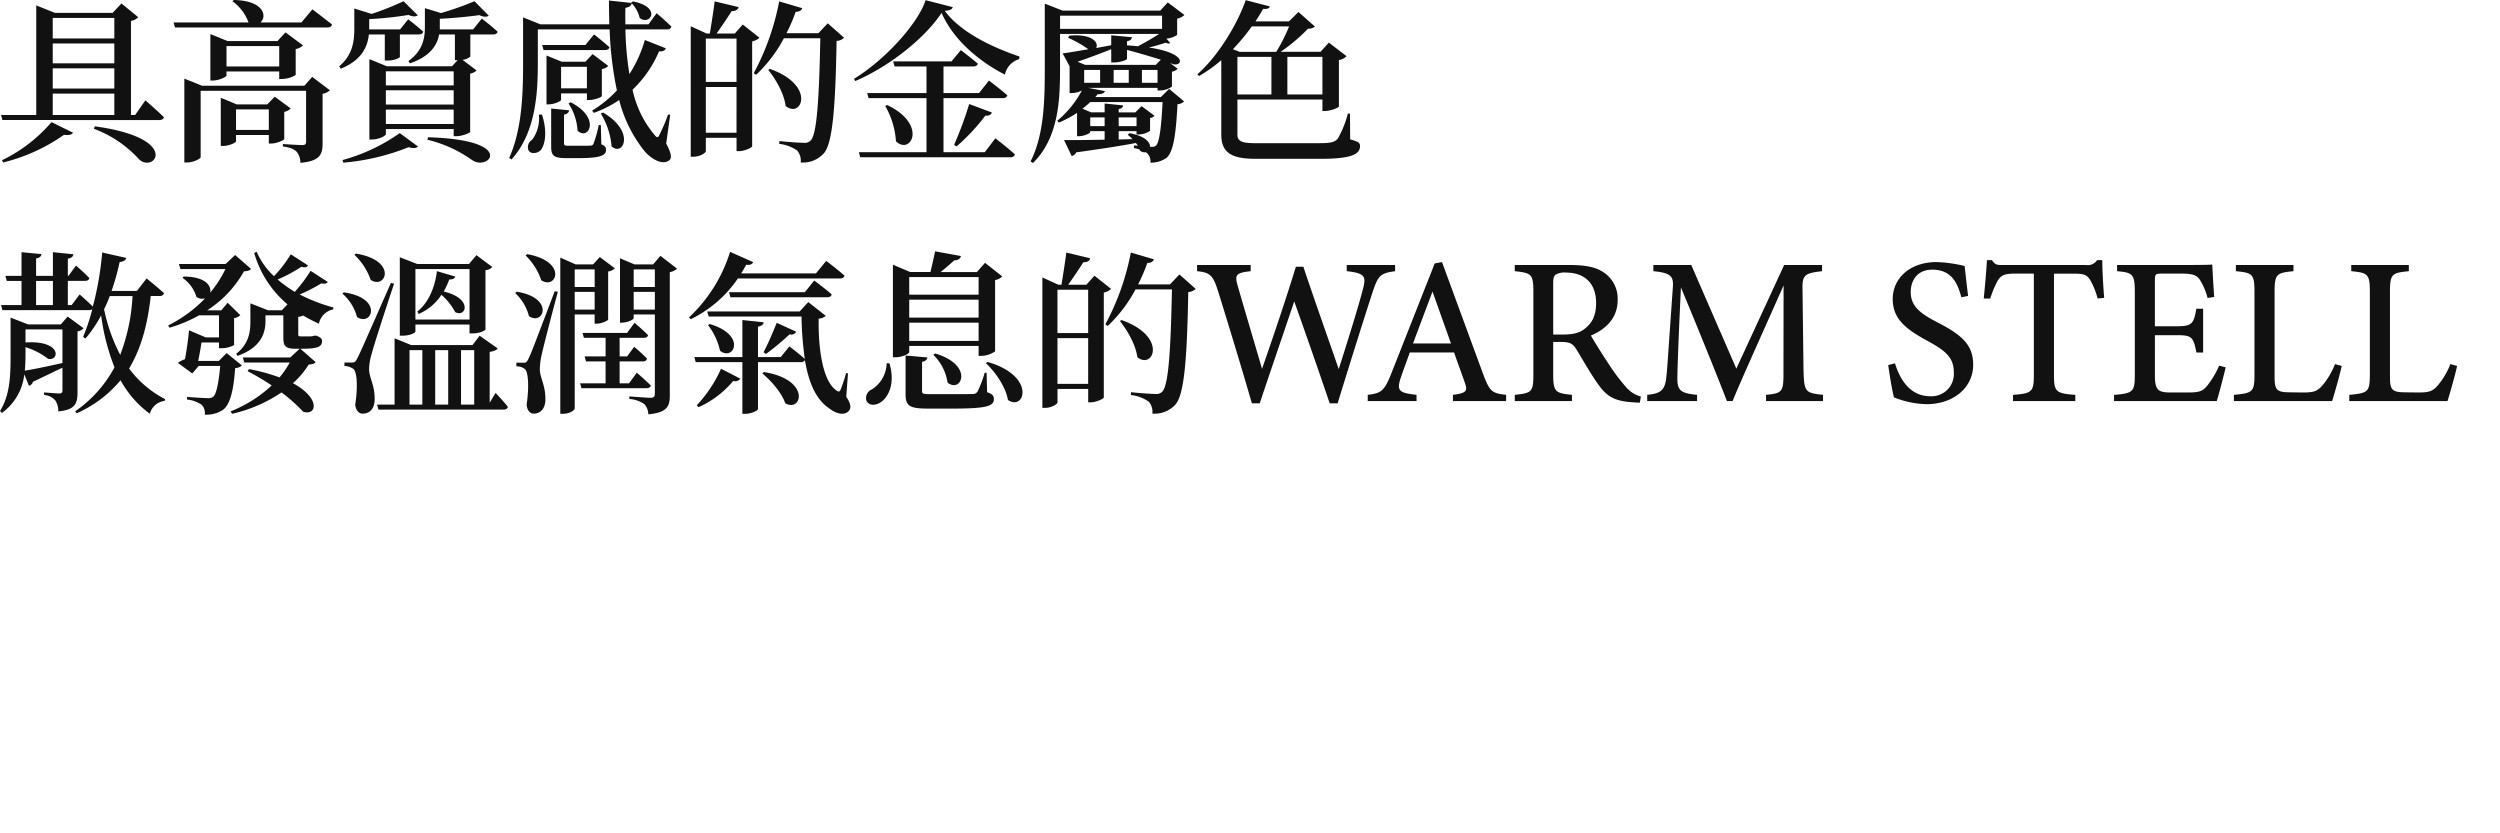 <svg xmlns="http://www.w3.org/2000/svg" width="600" height="200" fill="#111"><path d="M33.389 38.246A27.725 27.725 0 0 0 22.523 30.9l.25-.584c17.446 2.409 15.7 8.733 12.515 8.734a2.78 2.78 0 0 1-1.9-.806zM.5 38.45a36.6 36.6 0 0 0 11.865-9.143l5.163 2.546c-.292.459-.958.668-2.165.5a43.29 43.29 0 0 1-14.614 6.64zm.083-9.643L.25 27.6H8.7V1.294l4.5 1.8h13.819L29.143.835l4.038 3.3a3.1 3.1 0 0 1-1.749.877V27.6h1l2.456-3.507s2.831 2.421 4.455 4.049c-.125.459-.541.668-1.166.668zM12.656 27.6h14.78v-5.139h-14.78zm0-6.346h14.78v-4.847h-14.78zm0-6.054h14.78v-4.763h-14.78zm0-5.97h14.78V4.3h-14.78zM71.219 36.446c-.541-.584-1.457-1.044-3.331-1.294v-.584s3.747.251 4.7.251c.708 0 .874-.292.874-.835V21.793H48.155V37.74c0 .334-1.707 1.253-3.289 1.253h-.625V18.87l4.247 1.712h24.563l1.874-2.129 4.246 3.215a3.223 3.223 0 0 1-1.749.835V34.4c0 2.672-.624 4.258-5.329 4.676a4.111 4.111 0 0 0-.874-2.63m-18.234-1.419V23.463l3.83 1.586h7.327l1.79-1.837 3.83 2.8a2.669 2.669 0 0 1-1.541.835v6.513c-.041.292-1.873 1.085-3.08 1.085h-.625V32.4h-7.868v1.5c0 .334-1.666 1.127-3.123 1.127zm3.664-3.841h7.868V26.26h-7.869zM50.49 19.331V8.183l4.122 1.67H66.6l1.915-2.088 4.2 3.131a3.25 3.25 0 0 1-1.748.877v6.22a6.5 6.5 0 0 1-3.289.96h-.666v-1.8H54.358v.96c0 .334-1.749 1.211-3.331 1.211zm3.872-3.382h12.653v-4.886H54.358zM41.994 6.6l-.333-1.211h17.985a10.8 10.8 0 0 0-3.872-5.1L56.107 0c7.286.125 8.035 3.966 6.411 5.386h9.825l2.623-3.131s2.914 2.129 4.7 3.674c-.125.459-.541.668-1.165.668z"/><path d="M82.2 38.413a43.53 43.53 0 0 0 13.738-6.471l4.371 3.215c-.375.418-1.124.5-2.248.167A54.282 54.282 0 0 1 82.4 39.04zm31.1 0a30.991 30.991 0 0 0-10.741-4.884l.166-.585c18.249.53 16.017 6.082 12.5 6.082a3.327 3.327 0 0 1-1.922-.617zm-24.65-4.931V14.195l4.205 1.711h15.612l1.374-1.461h-.666V8.266h-3.789c-.416 2.38-1.957 5.219-6.994 6.93l-.375-.543c3.539-2.547 3.955-5.594 3.955-8.224V1.962l3.872 1.169a71.663 71.663 0 0 0 8.035-2.839l3.414 3.465c-.458.376-1.249.334-2.248-.125-2.415.334-6.078.71-9.492.877v2.547h7.993l2.082-2.589S118 6.262 119.416 7.6c-.083.459-.5.668-1.082.668h-5.454v5.3a3.319 3.319 0 0 1-1.873.793l3.372 2.546a2.807 2.807 0 0 1-1.54.752v13.986c-.042.292-2 1.044-3.289 1.044h-.666v-1.712H92.605v1.253c0 .334-1.707 1.252-3.331 1.252zm3.955-3.716h16.278V26.3H92.605zm0-4.675h16.278v-3.424H92.605zm0-4.592h16.278v-3.382H92.605zM81.41 15.907c3.29-2.756 3.622-6.137 3.622-9.017V2.046l4.16 1.294a66.659 66.659 0 0 0 7.66-3.048l3.413 3.382c-.458.376-1.249.334-2.248-.084a85.854 85.854 0 0 1-9.409 1v2.466h7.411l1.957-2.422s2.248 1.712 3.58 2.964c-.083.459-.5.668-1.083.668h-4.5v5.386c-.042.209-1.166.877-3 .877h-.624V8.266h-3.83c-.25 2.714-1.54 6.137-6.744 8.224zm-1.744-9.978c-.125.459-1.786-1.545 0 0zM154.558 36.112A32.31 32.31 0 0 1 148.6 24a26.064 26.064 0 0 1-6.078 3.089l-.416-.543a27.862 27.862 0 0 0 5.953-4.843 84.572 84.572 0 0 1-1.749-14.649h-17.231V14.9c0 6.8-.291 16.7-6.328 23.379l-.541-.376c3.123-6.972 3.331-15.614 3.331-23V4.175l4.163 1.67h16.528c-.041-1.879-.083-3.757-.083-5.72l5.411.585-.083-.083.416-.292c7.078 1.378 4.122 5.97 1.624 3.966A7.444 7.444 0 0 0 151.6.793c-.083.5-.458.918-1.5 1.085a62.433 62.433 0 0 0 0 3.966h5.537l1.963-2.671s2.207 1.879 3.539 3.215a1 1 0 0 1-1.083.668H150.1a75.042 75.042 0 0 0 .958 10.729 30.616 30.616 0 0 0 3.708-8.185l5.038 2c-.208.5-.708.835-1.624.71a27.868 27.868 0 0 1-6.37 9.226A25.008 25.008 0 0 0 157.1 32.4c.583.71.832.71 1.207-.126a44.7 44.7 0 0 0 2.04-4.8l.5.083-.958 6.889c1.207 2.3 1.416 3.507.75 4.008a2.135 2.135 0 0 1-1.4.48c-1.6 0-3.548-1.4-4.681-2.822m-18.776 1.837c-3 0-3.5-.71-3.5-2.8v-9.1l4.288.418c-.042.543-.458.918-1.207 1.044v6.847c0 .5.125.626 1.166.626h2.671c1.249 0 2.165 0 2.539-.042.375 0 .5-.083.708-.459a29.164 29.164 0 0 0 1.249-4.467h.5l.125 4.634c.916.334 1.124.751 1.124 1.336 0 1.294-1.291 1.962-6.453 1.962zm-8.91-1.8a2.036 2.036 0 0 1 .833-2.589 8.607 8.607 0 0 0 1.624-6.054h.749c1.291 3.966.791 7.1-.25 8.475a2.4 2.4 0 0 1-1.723.75 1.436 1.436 0 0 1-1.233-.582m19.9-1.044a17.694 17.694 0 0 0-2.581-7.849l.541-.251c6.6 3.866 5.52 8.72 3.385 8.72a1.991 1.991 0 0 1-1.345-.62m-8.16-3.757a13.185 13.185 0 0 0-2.165-6.513l.5-.292c6.168 3.161 5.031 7.454 3.02 7.454a1.942 1.942 0 0 1-1.354-.649zm-7.452-6.3v-11.73l3.664 1.5h5.662l1.748-1.837 3.747 2.839a2.651 2.651 0 0 1-1.541.751v6.471c-.042.292-1.832.96-2.956.96h-.625v-1.583h-6.2v1.545c0 .292-1.582 1.085-3 1.085zm3.5-3.841h6.2v-5.176h-6.2zm-4.2-9.188-.333-1.211h10.363l2.081-2.547s2.248 1.753 3.705 3.089c-.125.459-.541.668-1.124.668zM191.3 36.113a9.409 9.409 0 0 0-4.288-1.586l.041-.668c1.957.209 4.871.418 5.87.418a1.978 1.978 0 0 0 1.624-.543c1.54-1.5 2.04-10.27 2.331-24.548h-8.743a33.927 33.927 0 0 1-6.661 8.767l-.583-.376A59.963 59.963 0 0 0 187.005.334l5.537 1.628c-.167.5-.666.877-1.582.877a40.614 40.614 0 0 1-2.207 5.135h7.66l2.248-2.38 3.913 3.465a2.66 2.66 0 0 1-1.79.751c-.292 16.2-.957 24.59-3.081 27.011a6.757 6.757 0 0 1-5.537 2.171 3.692 3.692 0 0 0-.873-2.88zm-25.524 1.5V6.3l3.83 1.753h.75c.375-2.213.874-5.427 1.166-7.724l5.745 1.378c-.208.668-.749.96-1.666.96-1 1.587-2.456 3.716-3.622 5.386h4.372l1.915-2.171 4 3.173a3.575 3.575 0 0 1-1.748.877V35.11c-.042.334-1.874 1.169-3.164 1.169h-.583v-3.214H169.4v3.215c0 .418-1.415 1.336-3 1.336zm3.622-5.761h7.369V20.874H169.4zm0-12.19h7.369V9.268H169.4zm19.15 5.766c-.333-2.88-2.332-6.387-4.163-8.642l.375-.25c9.467 3.34 8.362 9.612 5.514 9.613a2.72 2.72 0 0 1-1.725-.726zM206.455 37.74l-.333-1.211h16.237V23.546h-13.906l-.333-1.211h14.238v-6.387H214.7l-.333-1.211h13.989l2.248-2.714s2.5 1.92 4.08 3.256c-.125.459-.542.668-1.124.668h-7.119v6.387h8.535l2.373-3.006s2.748 2.087 4.413 3.549c-.125.459-.541.668-1.124.668h-14.2V36.53h9.909l2.539-3.34s2.956 2.254 4.7 3.883a1.049 1.049 0 0 1-1.124.668zm22.523-2.964a84.5 84.5 0 0 0 3.622-9.811l5.454 2.046c-.167.5-.708.835-1.582.751a47.416 47.416 0 0 1-6.911 7.389zm-13.947-.876a19.6 19.6 0 0 0-2.581-8.475l.5-.209c8.066 3.873 6.648 9.575 3.947 9.575a2.7 2.7 0 0 1-1.866-.891M204.96 18.913c7.036-4.259 15.2-12.9 17.194-18.87l6.495 1.67c-.125.543-.666.793-1.915.877 3.789 5.135 11.2 8.684 17.944 10.98l-.083.626a4.893 4.893 0 0 0-3.414 3.716c-6.411-3.3-12.407-8.433-15.2-14.82-4.08 6.179-12.7 12.942-20.733 16.365zM247.333 38.742c3.289-6.429 3.414-14.821 3.414-22.544V.877l4.288 1.67h23.439l1.79-1.962 4 3.006a3.386 3.386 0 0 1-1.749.877v3.924a5.666 5.666 0 0 1-2.581.877l.916 1.044c-.167.167-.583.209-1.082-.083a40.145 40.145 0 0 1-4.038 1.17c9.284 1.378 8.118 4.551 5.87 4.008l-.791-.293 1.832 1.378a2.471 2.471 0 0 1-1.374.71v3.59a5.3 5.3 0 0 1-2.873.918h-.583v-.626h-16.656l4.038.793c-.166.459-.666.71-1.79.752a3.861 3.861 0 0 1-.541.668H278.6l2-1.962 3.58 3.006a2.442 2.442 0 0 1-1.582.668c-.375 7.181-.958 11.481-2.665 12.9a6.42 6.42 0 0 1-3.83 1.127 2.694 2.694 0 0 0-.666-2.129 2.208 2.208 0 0 0-.458-.376 1.657 1.657 0 0 1-1.415-.418l-.083-.251a12.469 12.469 0 0 0-1.332-.334V34.9l.916.084a3.8 3.8 0 0 0-.458-.668c-3.456.668-8.077 1.378-14.322 2.254a1.553 1.553 0 0 1-1.083.877l-1.832-3.841c2 .042 5.537 0 9.742-.083v-2.045h-3.456v.209c0 .292-1.457 1-2.706 1h-.458v-5.592a27.38 27.38 0 0 1-4.371 2.338l-.375-.459a24.173 24.173 0 0 0 5.912-7.264 5.328 5.328 0 0 1-2.456.626h-.5v-6.43l-1.665-3.089c1.332-.167 3.5-.543 6.162-1a25.984 25.984 0 0 0-4.871-2.756l.292-.5c5.745-.543 7.119 1.837 6.453 2.964l3.622-.668V8.475l4.954.459c-.041.459-.291.793-1.166.96v1c.958.042 1.832.125 2.623.209 1.748-.918 3.83-2.129 5.079-2.964h-23.774v8.016c0 7.431-.209 16.783-6.495 22.961zm28.685-3.507h.5a1.172 1.172 0 0 0 .958-.334c.791-.793 1.249-4.509 1.54-10.4h-17.361a23.437 23.437 0 0 1-1.873 1.587l2.081.877h3.248V24.84l4.455.459c-.083.418-.333.752-1.082.877v.793h4l1.5-1.5L277.1 27.8a2.176 2.176 0 0 1-1.083.543v3.048a4.782 4.782 0 0 1-2.706.877h-.541v-.793h-4.288v2l3.331-.084a12.963 12.963 0 0 0-1.166-1.044l.416-.376c3.706.634 4.955 2.138 4.955 3.265zm-7.535-4.968h4.288V28.18h-4.288zm-6.828 0h3.456V28.18h-3.456zm12.406-10.4h3.747v-3.084h-3.747zm-6.786 0h3.625v-3.084h-3.622zm-7.078 0h3.83v-3.084H260.2zm-1.582-5.052 1.832.752h16.944l1.209-1.247c-2.456-.751-5.537-1.67-8.118-2.338v2.129c0 .292-1.707.877-3.081.877h-.708v-3.173c-2.083.835-4.747 1.837-8.078 3.006zm-4.2-7.891h24.48V3.757h-24.48zM301.309 38.112c-5.579 0-8.2-1.336-8.2-5.845V14.445a34.66 34.66 0 0 1-5.329 3.8l-.416-.417c4.746-4.133 9.409-11.564 11.615-17.785l5.787 1.5c-.166.459-.541.668-1.624.584-.541 1-1.166 2-1.832 3.006h8.035l2.29-2.254 3.955 3.507a2.626 2.626 0 0 1-1.665.5 42.3 42.3 0 0 1-6.578 5.552h9.575l2-2.213 4.247 3.256a3.134 3.134 0 0 1-1.832.918V25.55c-.042.292-2 1.086-3.289 1.086h-.666V23.88h-20.4v8.52c0 1.586 1.374 1.962 4.163 1.962h15.4c2.623 0 3.83-.167 4.579-1.169a25.745 25.745 0 0 0 2.373-5.928h.5l.042 6.179c1.79.5 2.373.751 2.373 1.586 0 1.879-1.748 3.089-9.492 3.089zm7.66-15.447h8.41v-9.013h-8.41zm-11.99 0h8.16v-9.013h-8.16zm-1.079-10.85 1.624.626h8.776a39.765 39.765 0 0 0 3.081-6.1h-8.951a49.942 49.942 0 0 1-4.53 5.474M28.934 91.254A28.772 28.772 0 0 1 18.4 99.186l-.374-.459a30.136 30.136 0 0 0 9.451-10.562 52.617 52.617 0 0 1-3.206-12.483 30.71 30.71 0 0 1-3.747 5.552l-.583-.376a45.714 45.714 0 0 0 2.207-6.638 1.427 1.427 0 0 1-.75.209H.583l-.333-1.21h4.913v-5.8h-3.54l-.333-1.211h3.873v-5.681l4.787.459c-.083.543-.375.877-1.29 1.044v4.175h4.04v-5.678l4.913.5c-.083.543-.417.918-1.332 1.044V66.2h.166l1.79-2.463s2 1.712 3.206 3.006c-.083.459-.5.668-1.083.668h-4.08v5.8h.92l1.915-2.547s1.915 1.67 3.164 2.923a76.181 76.181 0 0 0 2.248-12.984l5.781 1.297c-.167.543-.625.919-1.582.96a58.909 58.909 0 0 1-1.956 6.972h6.078l2.331-3.006s2.623 2.087 4.2 3.549a1.048 1.048 0 0 1-1.124.668h-2.077c-.708 6.513-2.206 12.441-5.2 17.409a25.28 25.28 0 0 0 8.656 7.348l-.125.417a4.138 4.138 0 0 0-3.539 3.089 24.672 24.672 0 0 1-7.036-8.052m-3.955-17.033a41.391 41.391 0 0 0 3.872 10.938 45.527 45.527 0 0 0 2.956-14.111h-5.454c-.416 1.127-.874 2.129-1.374 3.173m-16.32-1H12.7v-5.8H8.66zM0 98.643c2.456-3.882 2.539-8.767 2.539-13.4v-9.018l4.2 1.628h7.869l1.624-1.879 3.83 2.8a2.38 2.38 0 0 1-1.457.751V94.1c0 2.672-.5 4.259-4.621 4.634a4.617 4.617 0 0 0-.708-2.63 3.822 3.822 0 0 0-2.7-1.3v-.626s2.956.251 3.664.251c.583 0 .75-.251.75-.752v-5.429c-1.874.877-4.247 2.046-7.078 3.382a1.382 1.382 0 0 1-.957.96l-1.126-2.755A13.1 13.1 0 0 1 .458 99.1zm6.12-13.4a38.67 38.67 0 0 1-.166 3.716c1.874-.292 5.329-1 9.034-1.837v-8.059H6.12v3.131c4.376-.291 6.428.837 7.04 1.965s-.228 2.273-1.627 1.959a16.671 16.671 0 0 0-5.412-2.8zM48.392 97.14a7.516 7.516 0 0 0-3.5-1.252v-.626c1.582.125 4.2.292 5 .292a1.911 1.911 0 0 0 1.291-.334c.708-.584 1.291-3.173 1.666-7.389h-5.164l-1.541 1.8-3.455-2.547A7.269 7.269 0 0 1 44.4 86.2c.374-2.046.833-5.177.958-6.93l4.042 1.712h3.16v-5.3h-4.792a33.685 33.685 0 0 1-7.077 2.964l-.333-.543a31.7 31.7 0 0 0 8.868-6.513 2.318 2.318 0 0 1-2.082-.334 8.558 8.558 0 0 0-3.372-4.592l.333-.292c5.329.042 6.7 2.3 6.328 3.882a26.321 26.321 0 0 0 3.667-5.677H43.313l-.375-1.211h11.2l2.289-2.166 3.83 3.34c-.291.376-.708.5-1.707.584a26.482 26.482 0 0 1-8.826 9.352H53.1l1.541-1.8 3.039 2.964a2.667 2.667 0 0 1-1.5.71v6.471a6.475 6.475 0 0 1-2.915.751h-.708v-1.377h-4.2a82.274 82.274 0 0 1-.791 4.425h4.954l1.873-1.879 3.664 2.964a2.369 2.369 0 0 1-1.624.626c-.375 5.636-1.291 8.851-2.956 10.061a7.31 7.31 0 0 1-4.33 1.127 2.851 2.851 0 0 0-.755-2.379m6.953 1.587a31.323 31.323 0 0 0 9.867-6.221 59.536 59.536 0 0 0-5.787-3.423l.333-.5a44.363 44.363 0 0 1 7.327 2A21.99 21.99 0 0 0 69.542 87H58.634l-.375-1.211h11.408l2.248-2.089h-1.041c-2.581 0-2.874-.837-2.874-2.8v-5.218h-4.287v1.336c0 2.5-.707 6.262-6.7 8.391l-.333-.5c3.122-2.421 3.414-5.344 3.414-7.89V72.8l4.247 1.67h3.289L69 73.052a25.348 25.348 0 0 1-7.993-12.316l.583-.334a17.637 17.637 0 0 0 4.163 5.887 30.771 30.771 0 0 0 4.039-5.26l4.121 2.671c-.25.418-.625.584-1.582.334a37.531 37.531 0 0 1-5.7 3.048 29.655 29.655 0 0 0 4.122 2.964 36.132 36.132 0 0 0 3.789-5.052l4.122 2.672c-.25.376-.625.543-1.541.334a37.464 37.464 0 0 1-5.2 2.672 40.83 40.83 0 0 0 8.11 3.128l-.083.459a4.415 4.415 0 0 0-3.414 3.423 35.927 35.927 0 0 1-3.789-1.962 3.2 3.2 0 0 1-1.166.334v4.175c0 .376.084.5.541.5h1a6.666 6.666 0 0 0 .916 0h.625a5.479 5.479 0 0 0 .791-.167h.375l.208.042c.916.376 1.249.668 1.249 1.294 0 1.377-1.249 1.8-4.7 1.8h-.5l3.664 3.214c-.333.418-.749.5-1.665.585a20.179 20.179 0 0 1-3.785 4.467c6.744 3.674 5.7 7.891 2.456 6.847a38.135 38.135 0 0 0-5.2-4.634 34.648 34.648 0 0 1-11.865 5.135zM85.248 97.184c.666-4.384.458-8.057-.5-8.684a3.854 3.854 0 0 0-2.082-.668V87H84.5c.583 0 .708-.042 1.166-.835.791-1.545.791-1.545 8.16-18.286l.75.209c-1.707 5.135-4.829 14.654-5.371 16.825a13.317 13.317 0 0 0-.625 3.757c.042 2.088 1.457 3.882 1.332 7.431-.084 1.962-1.166 3.173-2.873 3.173-.829 0-1.578-.631-1.786-2.092zm5.584 1.126L90.5 97.1h4.2V81.193l4 1.628h14.7l1.707-2.254 4.33 3.048c-.291.417-.832.668-1.915.835v12.19l1.416-2.338s1.915 2 2.956 3.34c-.125.459-.5.668-1.083.668zm13.614-1.21h3.122V84.031h-3.122zm6.2 0h3.164V84.031h-3.164zm-12.365 0h3.081V84.031h-3.078zm-2.328-16.534V61.738l4.2 1.628h12.407l1.79-2.129 3.788 2.839a2.193 2.193 0 0 1-1.624.751v14.236c0 .209-1.29.96-3.164.96h-.666v-2.128H99.7v1.67c0 .292-1.208 1-3.123 1zm3.747-3.882h12.989V64.577H99.7zm-14.03-.625a11.233 11.233 0 0 0-3.5-5.594l.375-.292c8.194 1.174 7.26 6.408 4.616 6.409a2.625 2.625 0 0 1-1.492-.524zm14.488-1.295c2.873-2.254 4.288-6.179 4.7-9.686l4.413 1.294c-.166.418-.458.71-1.457.71a17.778 17.778 0 0 1-1.332 2.881c7.119 1.67 5.371 6.387 2.748 4.926a14.087 14.087 0 0 0-3.289-4.133 12.358 12.358 0 0 1-5.454 4.592zm-11.194-7.6a15.05 15.05 0 0 0-3.913-6.012l.375-.292c8.659 1.429 7.741 6.8 5.025 6.805a2.68 2.68 0 0 1-1.493-.5zM154.665 97.015a6.879 6.879 0 0 0-3.622-1.253v-.626s4.2.334 5.121.334c.791 0 1-.334 1-.96V75.473h-5.079v.877c0 .334-1.457 1.086-2.872 1.086h-.413V61.988l3.456 1.461h4.5L158.5 61.4l4 3.089a3.79 3.79 0 0 1-1.749.835v29.562c0 2.588-.583 4.133-5.163 4.551a3.683 3.683 0 0 0-.922-2.422zm-2.58-22.715h5.079v-4.254h-5.079zm0-5.427h5.079V64.66h-5.079zm-17.614 30.435V61.821l3.664 1.628h4.2l1.624-1.753 3.622 2.714a3.089 3.089 0 0 1-1.624.751v11.523c-.042.292-1.665 1-2.747 1h-.5v-2.211h-4.78v22.5c0 .5-1.207 1.336-2.831 1.336zM137.93 74.3h4.788v-4.254h-4.788zm0-5.427h4.788V64.66h-4.788zm-11.538 28.269c.625-4.3.416-7.974-.458-8.6a3.348 3.348 0 0 0-2-.626v-.877h1.749c.5 0 .666 0 1.082-.793.708-1.461.708-1.461 6.37-16.365l.75.167c-1.249 4.592-3.455 13.109-3.872 15.029a17.3 17.3 0 0 0-.458 3.632c.042 2 1.457 3.882 1.332 7.431-.083 1.921-1.166 3.131-2.79 3.131-.825 0-1.575-.671-1.7-2.131zm13.161-3.968L139.22 92h6.12v-5.26h-4.7l-.333-1.211h5.038v-4.462h-5.2L139.8 79.9h10.7l1.79-2.421s2.04 1.712 3.248 2.964c-.125.459-.5.626-1.041.626h-5.787v4.467h1.79l1.707-2.3a41.561 41.561 0 0 1 3.081 2.839c-.125.459-.458.668-1.041.668h-5.537V92h2.248l1.874-2.547s2.123 1.8 3.372 3.089c-.125.418-.5.626-1.083.626zM126.94 75.85a11.4 11.4 0 0 0-3.289-5.511l.375-.334c7.877 1.31 6.942 6.378 4.393 6.379a2.534 2.534 0 0 1-1.48-.535zm2.96-8.6a14.829 14.829 0 0 0-3.747-5.928l.375-.334c8.448 1.566 7.514 6.774 4.862 6.775a2.652 2.652 0 0 1-1.495-.513zM178.171 99.308v-12.4h-11.2l-.333-1.211h11.532v-8.888l5.121.543c-.083.5-.416.877-1.374 1.044v7.3h5.454l2.081-2.547s2.248 1.67 3.705 3.006a78.939 78.939 0 0 1-.791-10.187h-22.272l-.375-1.211h22.19l2.082-2.254 4.2 3.3a2.85 2.85 0 0 1-1.707.668c-.125 6.388.749 14.946 4.33 17.284.5.334.707.251.916-.209a34.659 34.659 0 0 0 1.332-4.008l.458.084-.42 5.598c1.041 1.545 1.249 2.588.666 3.34-1.166 1.378-3.331.626-4.913-.668-3.164-2.171-4.829-6.387-5.662-11.439a1.138 1.138 0 0 1-1.041.459h-10.233v11.23c0 .417-1.665 1.169-3 1.169zm-10.949-2.042a31.411 31.411 0 0 0 5.828-8.766l4.621 2.38a1.477 1.477 0 0 1-1.707.543 22.756 22.756 0 0 1-8.326 6.3zm21.232-.5c-.832-2.5-3.414-5.427-5.5-7.139l.375-.334c9.975 1.57 9.476 7.9 6.521 7.9a2.788 2.788 0 0 1-1.4-.428zm-5.2-12.234c.916-1.712 2.123-4.467 3.164-7.056l4.663 2.129a1.3 1.3 0 0 1-1.582.626 59.487 59.487 0 0 1-5.662 4.717zm-10.45-.376a15.694 15.694 0 0 0-2.873-6.137l.417-.251c7.551 2.258 6.427 7.03 4.014 7.031a2.434 2.434 0 0 1-1.558-.642zm-7.451-7.972a36.221 36.221 0 0 0 9.867-15.739l5.537 2.463c-.208.459-.707.793-1.665.626-.374.71-.791 1.419-1.207 2.088h17.944l2.456-3.006s2.623 1.962 4.413 3.549c-.125.459-.542.668-1.166.668h-24.44a29.078 29.078 0 0 1-11.286 9.767zm9.947-4.844-.333-1.211h18.193l2.248-2.8s2.623 1.92 4.205 3.34c-.125.459-.5.668-1.082.668zM222.626 98.06c-4.372 0-5.287-.668-5.287-3.465v-9.269l5.245.459c-.083.543-.5.918-1.29 1.044v7.014c0 .626.166.751 1.957.751h5.5c2.207 0 4 0 4.7-.042a1.255 1.255 0 0 0 1.165-.584 26.693 26.693 0 0 0 1.707-4.509h.458l.125 4.676c1.291.417 1.624.877 1.624 1.628 0 1.754-1.79 2.3-10.158 2.3zm-14.693-1.92a2.244 2.244 0 0 1 1.291-2.672 7.648 7.648 0 0 0 3.58-6.3l.666.042c1.457 4.884-.291 8.224-2.207 9.393a3.153 3.153 0 0 1-1.692.534 1.662 1.662 0 0 1-1.638-1zm33.967-.169c-.5-3.048-2.956-6.638-5.287-8.809l.416-.292c10.18 2.947 9.372 9.67 6.427 9.671a2.7 2.7 0 0 1-1.556-.57M227.417 91.8A11.769 11.769 0 0 0 224 85.159l.416-.334c8.03 2.381 6.954 7.61 4.507 7.61a2.339 2.339 0 0 1-1.506-.635M214.3 85.742V63.533l4.163 1.754h4.837c.375-1.5.833-3.549 1.124-4.968l6.2 1.127c-.166.71-.749 1-1.624 1.044-.832.793-2.165 1.921-3.248 2.8h8.7l1.957-2.213 4.122 3.256a2.954 2.954 0 0 1-1.707.877v17.114a5.955 5.955 0 0 1-3.331 1.086h-.625v-2.38h-16.652v1.461c0 .417-1.666 1.253-3.289 1.253zm3.913-3.924h16.653v-4.383h-16.65zm0-5.594h16.653v-4.3h-16.65zm0-5.511h16.653V66.5h-16.65zM275.692 96.391A9.4 9.4 0 0 0 271.4 94.8l.041-.668c1.957.209 4.871.418 5.87.418a1.978 1.978 0 0 0 1.624-.543c1.54-1.5 2.04-10.27 2.332-24.548h-8.743a33.927 33.927 0 0 1-6.661 8.767l-.583-.376a59.952 59.952 0 0 0 6.12-17.242l5.537 1.628c-.167.5-.666.877-1.582.877a40.614 40.614 0 0 1-2.207 5.135h7.66l2.249-2.38 3.913 3.465a2.66 2.66 0 0 1-1.79.751c-.291 16.2-.957 24.59-3.081 27.011a6.757 6.757 0 0 1-5.537 2.171 3.7 3.7 0 0 0-.869-2.877zm-25.523 1.5v-31.31L254 68.334h.75c.375-2.213.874-5.428 1.166-7.724l5.745 1.378c-.208.668-.749.96-1.665.96-1 1.587-2.456 3.716-3.622 5.386h4.372l1.915-2.171 4 3.173a3.575 3.575 0 0 1-1.748.877v25.174c-.042.334-1.874 1.169-3.164 1.169h-.583v-3.215H253.8v3.215c0 .418-1.415 1.336-3 1.336zm3.622-5.761h7.369V81.151h-7.369zm0-12.191h7.369v-10.4h-7.369zm19.154 5.761c-.333-2.881-2.331-6.387-4.163-8.642l.375-.25c9.467 3.34 8.362 9.612 5.514 9.613a2.721 2.721 0 0 1-1.726-.721M319.127 96.8c-2.6-7.727-5.861-17.015-8.511-24.467-2.851 8.449-5.725 16.813-8.285 24.467h-1.879c-2.414-8.359-5.332-17.933-8.055-26.741-1.293-4.024-1.881-4.63-5.1-4.973V63.6h12.868v1.488c-3.716.393-3.816.981-3.115 3.511 1.9 6.6 3.858 13.136 5.84 19.929 2.719-7.824 5.616-16.356 8.125-24.512h1.792c2.8 8.386 5.61 16.24 8.489 24.563 2.059-6.455 4.833-15.3 5.863-19.4.742-2.923.323-3.621-3.943-4.1V63.6h11.606v1.488c-3.524.493-4.052.958-5.414 5.078-1.59 4.815-5.552 17.42-8.379 26.637zm72.658-.26c-4.144-.26-6.079-1.287-8.157-4.22-1.88-2.6-3.621-5.744-5.242-8.387-.957-1.562-1.617-1.864-4-1.864l-1.618-.009v7.79c0 4.233.542 4.5 4.5 4.914v1.488h-13.721v-1.489c4.1-.443 4.463-.68 4.463-4.914v-19.9c0-4.215-.542-4.438-4.463-4.864V63.6h13.089c3.8 0 6.273.461 8.2 1.744a7.538 7.538 0 0 1 3.4 6.64c0 4.347-2.791 7-6.425 8.549.875 1.548 2.992 4.9 4.495 7.165a44.86 44.86 0 0 0 3.93 5.183 7.038 7.038 0 0 0 3.566 2.292l-.227 1.461c-.588 0-1.148-.041-1.79-.091zm-18.443-30.615c-.432.343-.574.863-.574 2.115v12.252h2.215c2.524 0 4.177-.393 5.4-1.43 1.9-1.448 2.683-3.439 2.683-6.124 0-5.366-3.466-7.316-7.134-7.316a4.343 4.343 0 0 0-2.59.5M423.85 96.25v-1.487c4.053-.4 4.221-.712 4.18-5.933l.032-20.331c-4.017 9.093-10.151 22.59-12.238 27.752h-1.365c-1.983-5.222-7.264-18.23-11.035-27.268-.815 17.255-.856 21.07-.856 22.178.05 2.795 1.257 3.251 4.727 3.6v1.488h-11.968v-1.486c2.9-.292 4.117-.886 4.517-3.653.283-2.083.36-4.082 1.635-22.1.191-2.576-.283-3.52-4.673-3.922V63.6h9.094l10.818 24.87L428.2 63.6h9.091v1.488c-4.254.484-4.787.927-4.687 4.534l.236 19.207c.173 5.221.333 5.463 4.677 5.933v1.488zm-75.144 0v-1.487c3.238-.411 3.566-.922 2.865-2.876-.624-1.878-1.59-4.344-2.588-7.3h-10.63c-.757 2.134-1.5 4.084-2.164 6.053-1.093 3.247-.3 3.649 3.779 4.124v1.488h-11.711v-1.489c3.155-.4 3.957-.772 5.7-5.238l10.378-26.3 1.747-.328c3.165 8.616 6.612 18.011 9.786 26.646 1.648 4.424 2.1 4.817 5.6 5.219v1.488zm-9.583-13.814h9.114L343.8 69.975c-1.572 4.194-3.22 8.548-4.678 12.462zM454.556 95.366c-.383-1.361-1.029-5.1-1.38-7.752l1.624-.414c1 3.329 3.314 7.9 8.469 7.9a5.352 5.352 0 0 0 5.649-5.036 5.635 5.635 0 0 0 0-.623c0-3.7-2.008-5.28-6.38-7.664-5.251-2.854-8.287-5.283-8.287-10.054 0-4.615 3.779-8.826 10.553-8.826a32.756 32.756 0 0 1 6.711.945c.2 1.817.428 3.935.829 7.182l-1.616.329c-.879-3.3-2.281-6.635-6.971-6.635-3.727 0-5.179 2.718-5.179 5.367 0 3.339 2.141 5.079 6.344 7.248 5.894 3.033 8.643 5.4 8.643 10.206 0 5.392-4.621 9.464-11.209 9.464a22.106 22.106 0 0 1-7.8-1.638zm109.275.884v-1.487c4.531-.425 4.932-.694 4.932-4.955v-19.8c0-4.26-.5-4.539-4.463-4.922V63.6h13.821v1.488c-3.989.393-4.531.621-4.531 4.922v20.274c0 3.01.347 3.813 3.184 3.863.059.009 3.431.05 3.714.05 2.609 0 3.36-.356 4.521-1.629a17.656 17.656 0 0 0 3.073-5.183l1.616.438c-.318 1.666-1.8 6.908-2.3 8.429zm-27.69 0v-1.487c4.531-.425 4.932-.694 4.932-4.955v-19.8c0-4.26-.5-4.539-4.463-4.922V63.6h13.821v1.488c-3.989.393-4.531.621-4.531 4.922v20.274c0 3.01.347 3.813 3.184 3.863.059.009 3.431.05 3.714.05 2.609 0 3.36-.356 4.521-1.629a17.658 17.658 0 0 0 3.073-5.183l1.616.438c-.319 1.666-1.8 6.908-2.3 8.429zm-28.767 0v-1.478c4.64-.37 4.982-.786 4.982-4.923V70.126c0-4.434-.56-4.694-4.254-5.037V63.6h15.5c4.808 0 6.725-.05 7.344-.1.05 1.192.26 5.023.46 7.766l-1.584.251a15.264 15.264 0 0 0-1.62-3.971c-.819-1.54-1.881-1.883-4.806-1.883h-4.488c-1.616 0-1.734.142-1.734 1.643V78.3h5.443c3.585 0 3.88-.753 4.509-4.2h1.625v10.5h-1.621c-.678-3.635-1.079-4.155-4.559-4.155h-5.393V90.2c0 3.507.922 3.944 3.534 3.994h4.46c3.01 0 3.557-.434 4.658-1.749a21.707 21.707 0 0 0 2.768-4.693l1.566.411c-.292 1.315-1.653 6.6-2.145 8.086zm-24.252 0v-1.487c4.586-.31 5-.777 5-4.79V65.665h-4.288c-2.764 0-3.566.328-4.435 1.781a21.889 21.889 0 0 0-1.725 4.2H476.1c.31-3.173.619-6.473.761-9.213h1.215c.751 1.2 1.312 1.173 2.732 1.173h19.872a2.643 2.643 0 0 0 2.618-1.173h1.247c.009 2.316.209 6.077.46 9.053l-1.575.151a18.237 18.237 0 0 0-1.7-4.3c-.819-1.3-1.3-1.663-4.093-1.663h-4.685v24.3c0 3.972.419 4.479 5.123 4.79v1.488z"/></svg>